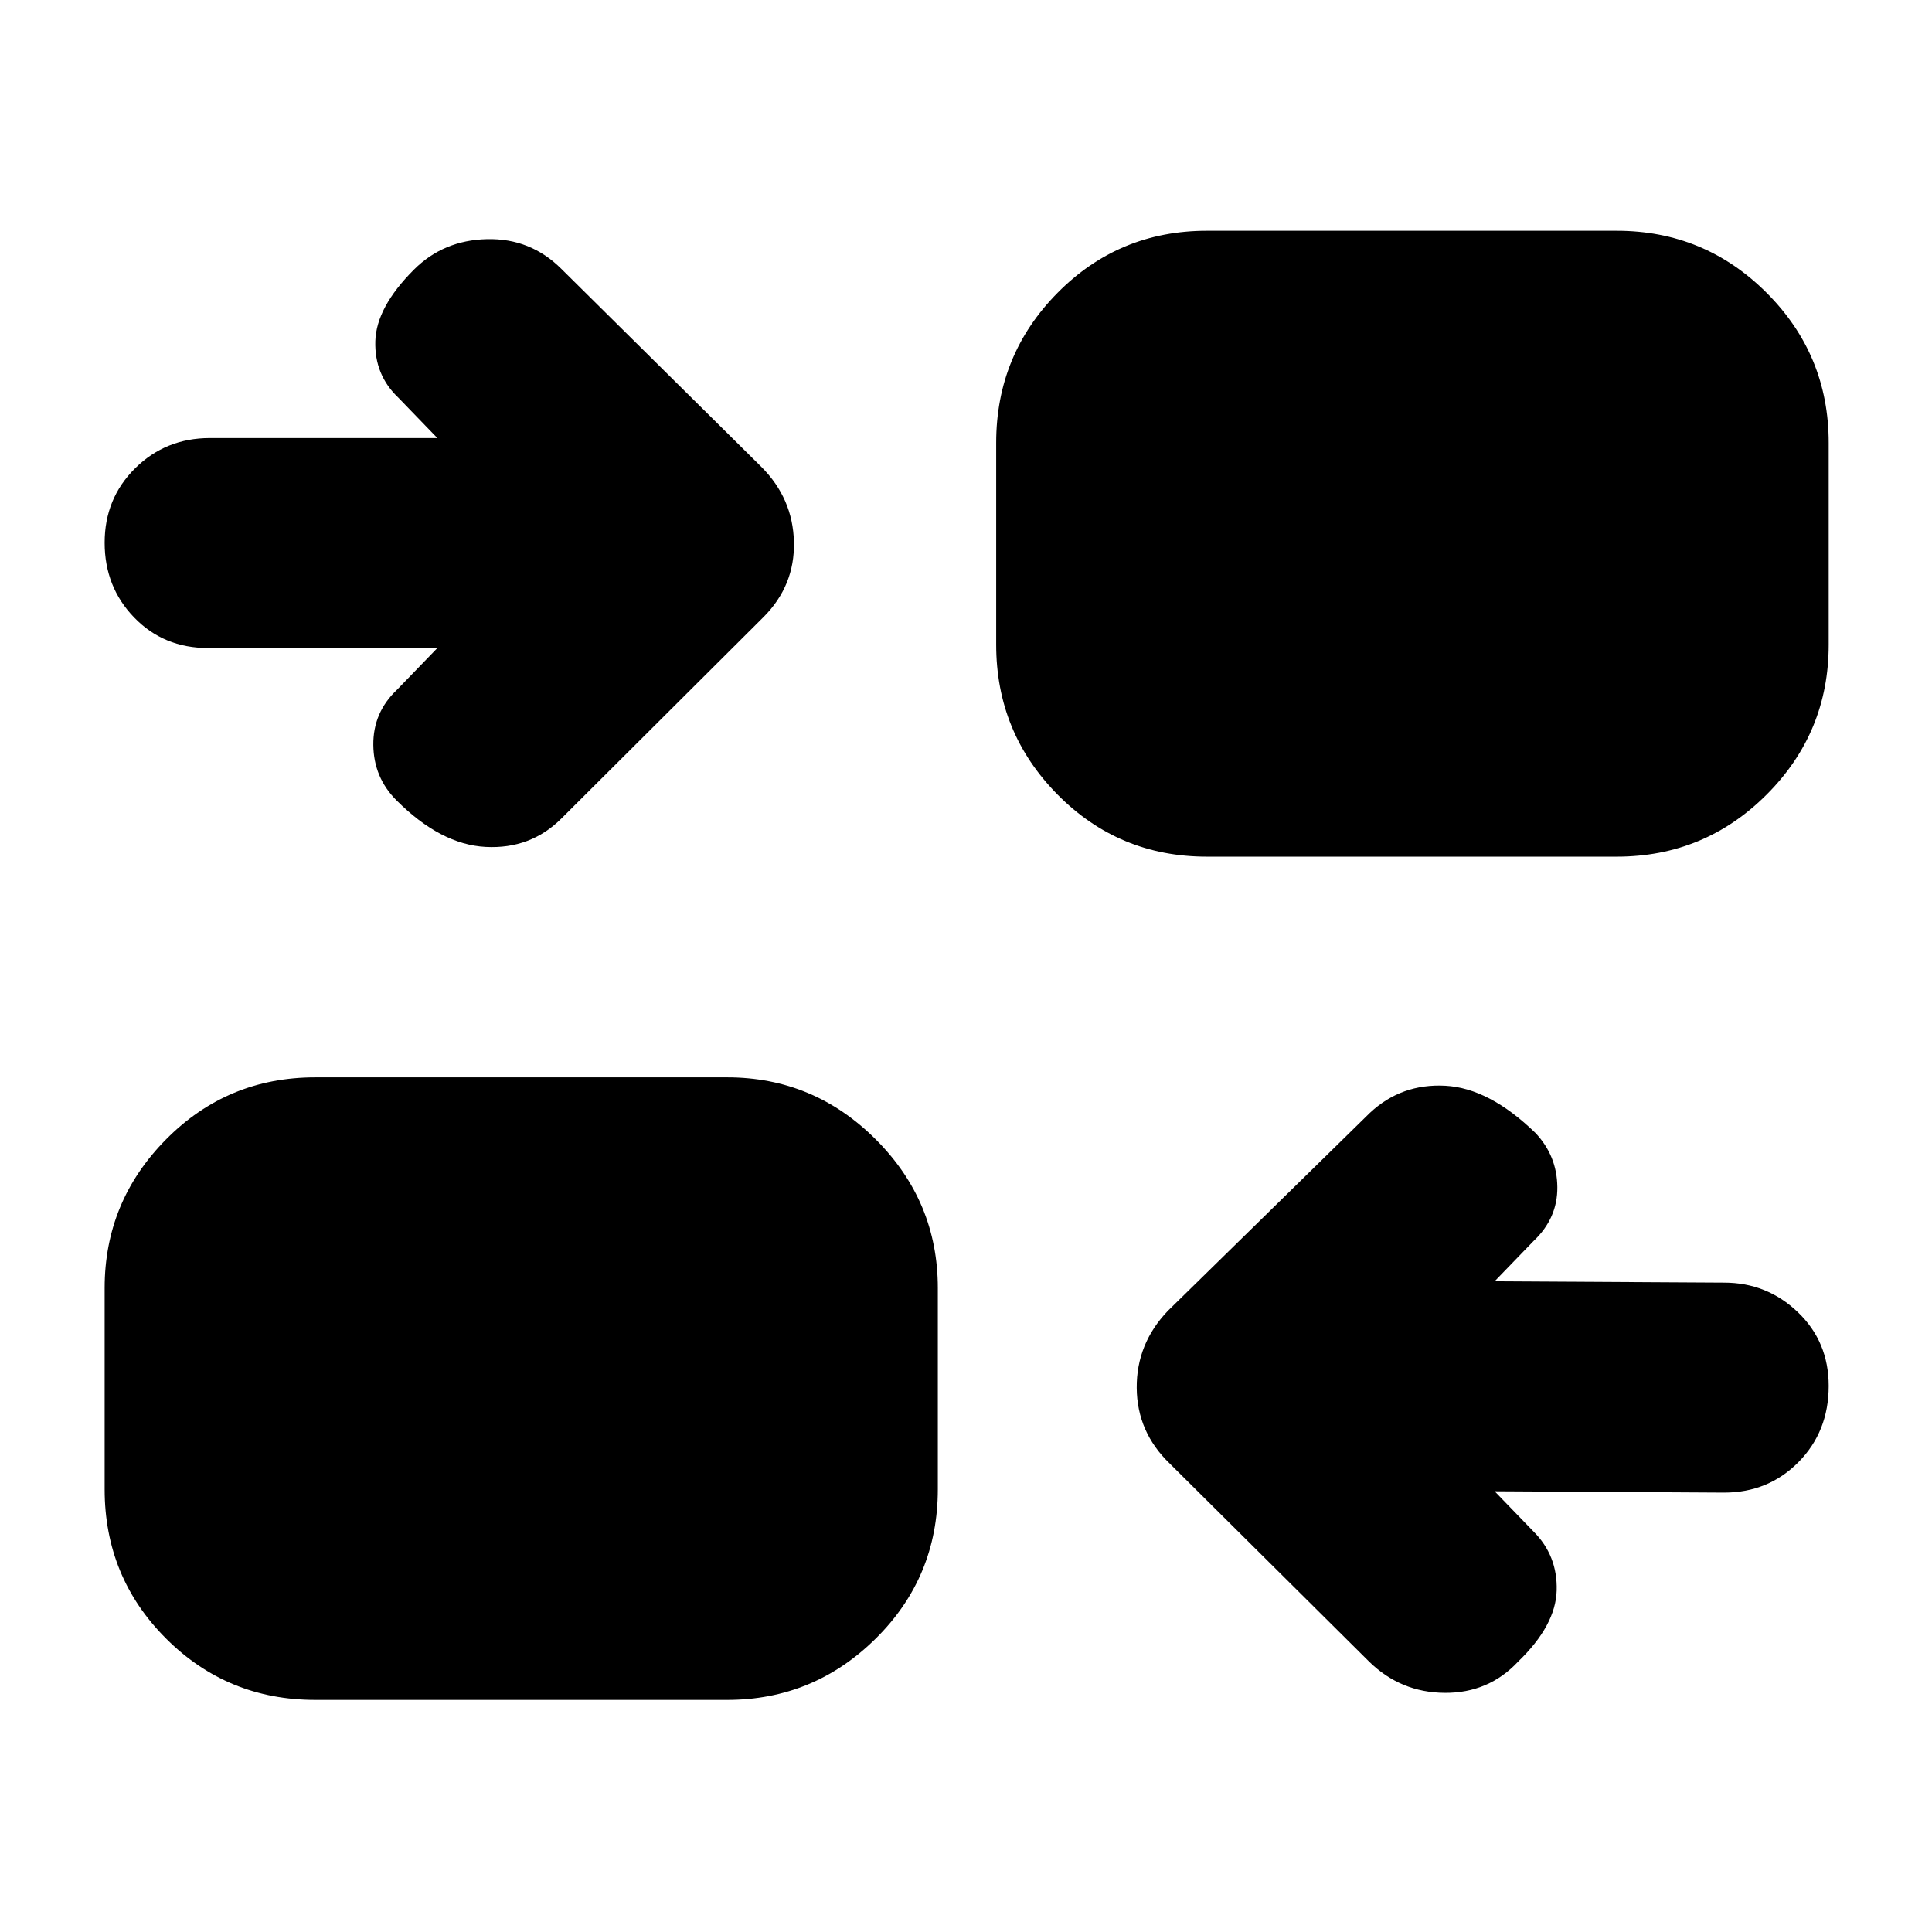 <svg xmlns="http://www.w3.org/2000/svg" height="40" viewBox="0 -960 960 960" width="40"><path d="M742.67-219 762-199q12 12 11.5 29.33-.5 17.34-19.17 35.34-14.66 15.66-36.5 15.5-21.83-.17-37.5-15.5l-99-98.34q-16.33-15.66-16.5-37.66-.16-22 15.5-38.34L680.67-407q15.66-14.67 37.5-13.5Q740-419.33 763-397q10.67 11.33 10.83 26.83.17 15.5-11.83 26.84l-19.33 20 114 .66q21.33 0 36.66 14.67 15.34 14.67 15.34 36.67 0 22.66-15 37.83-15 15.17-37 15.17l-114-.67Zm-586 103.67q-43.67 0-74.17-30.5T52-220v-100q0-43 30.5-73.83 30.5-30.84 74.17-30.84h204.66q43 0 73.84 30.84Q466-363 466-320v100q0 43.67-30.83 74.17-30.84 30.5-73.84 30.5H156.67ZM217.33-638h-114q-22 0-36.66-15.17Q52-668.33 52-690.33q0-22 15.17-37 15.16-15 37.16-15h113l-19.33-20q-12-11.34-11.5-28.17.5-16.83 19.17-35.5 14.66-14.67 36.33-15.17 21.67-.5 37 14.84L378.33-728q15.67 15.67 16.17 37.33.5 21.67-15.17 37.34L279-553.33q-15.33 15.33-37.67 14.16Q219-540.33 197-562.33q-11.33-11.34-11.5-27.5-.17-16.17 11.83-27.5l20-20.67Zm382.34 103.67q-43.67 0-74.17-30.84Q495-596 495-639.67V-740q0-43.67 30.5-74.5t74.17-30.83h203.66q43.67 0 74.5 30.83 30.84 30.83 30.84 74.5v100.33q0 43.67-30.84 74.5-30.83 30.84-74.5 30.84H599.67Z"/></svg>